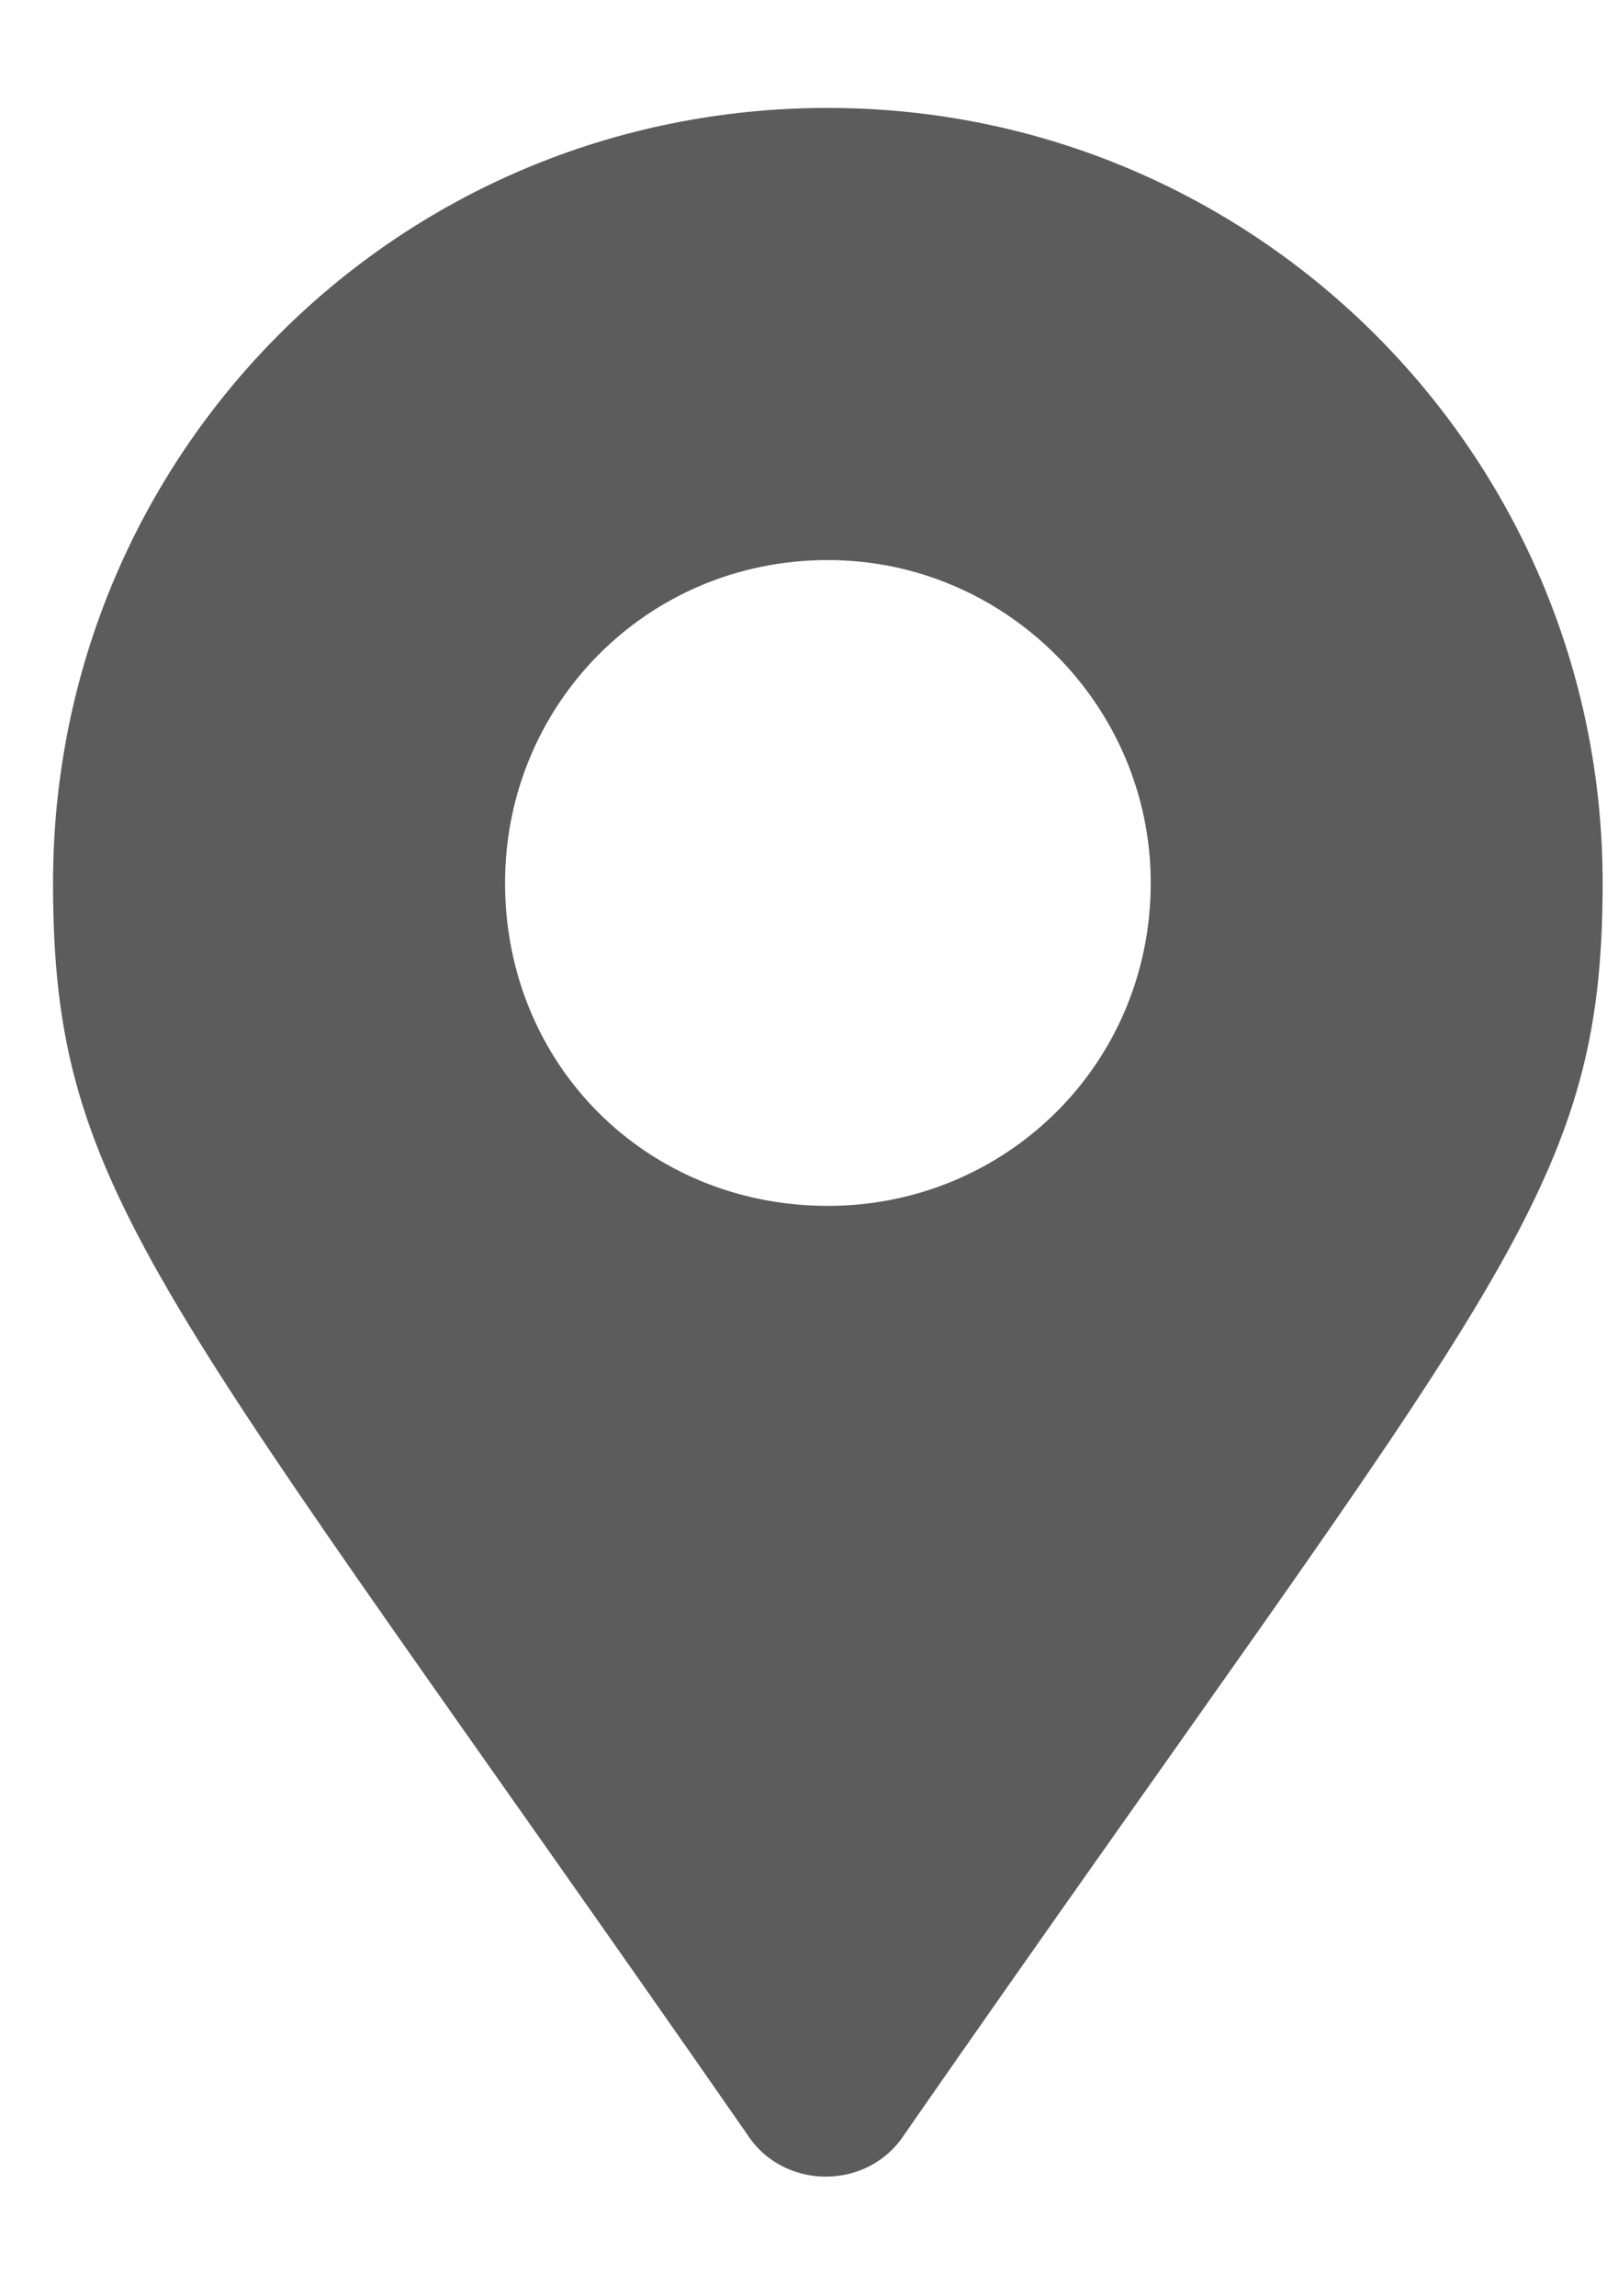 <svg xmlns="http://www.w3.org/2000/svg" width="14" height="20" viewBox="0 0 14 20" fill="none">
<path d="M6.509 18.589C6.825 19.081 7.564 19.081 7.88 18.589C13.013 11.206 13.962 10.433 13.962 7.69C13.962 3.964 10.939 0.94 7.212 0.94C3.45 0.94 0.462 3.964 0.462 7.69C0.462 10.433 1.376 11.206 6.509 18.589ZM7.212 10.503C5.63 10.503 4.4 9.272 4.4 7.69C4.4 6.144 5.63 4.878 7.212 4.878C8.759 4.878 10.025 6.144 10.025 7.69C10.025 9.272 8.759 10.503 7.212 10.503Z" fill="#5C5C5C"/>
</svg>